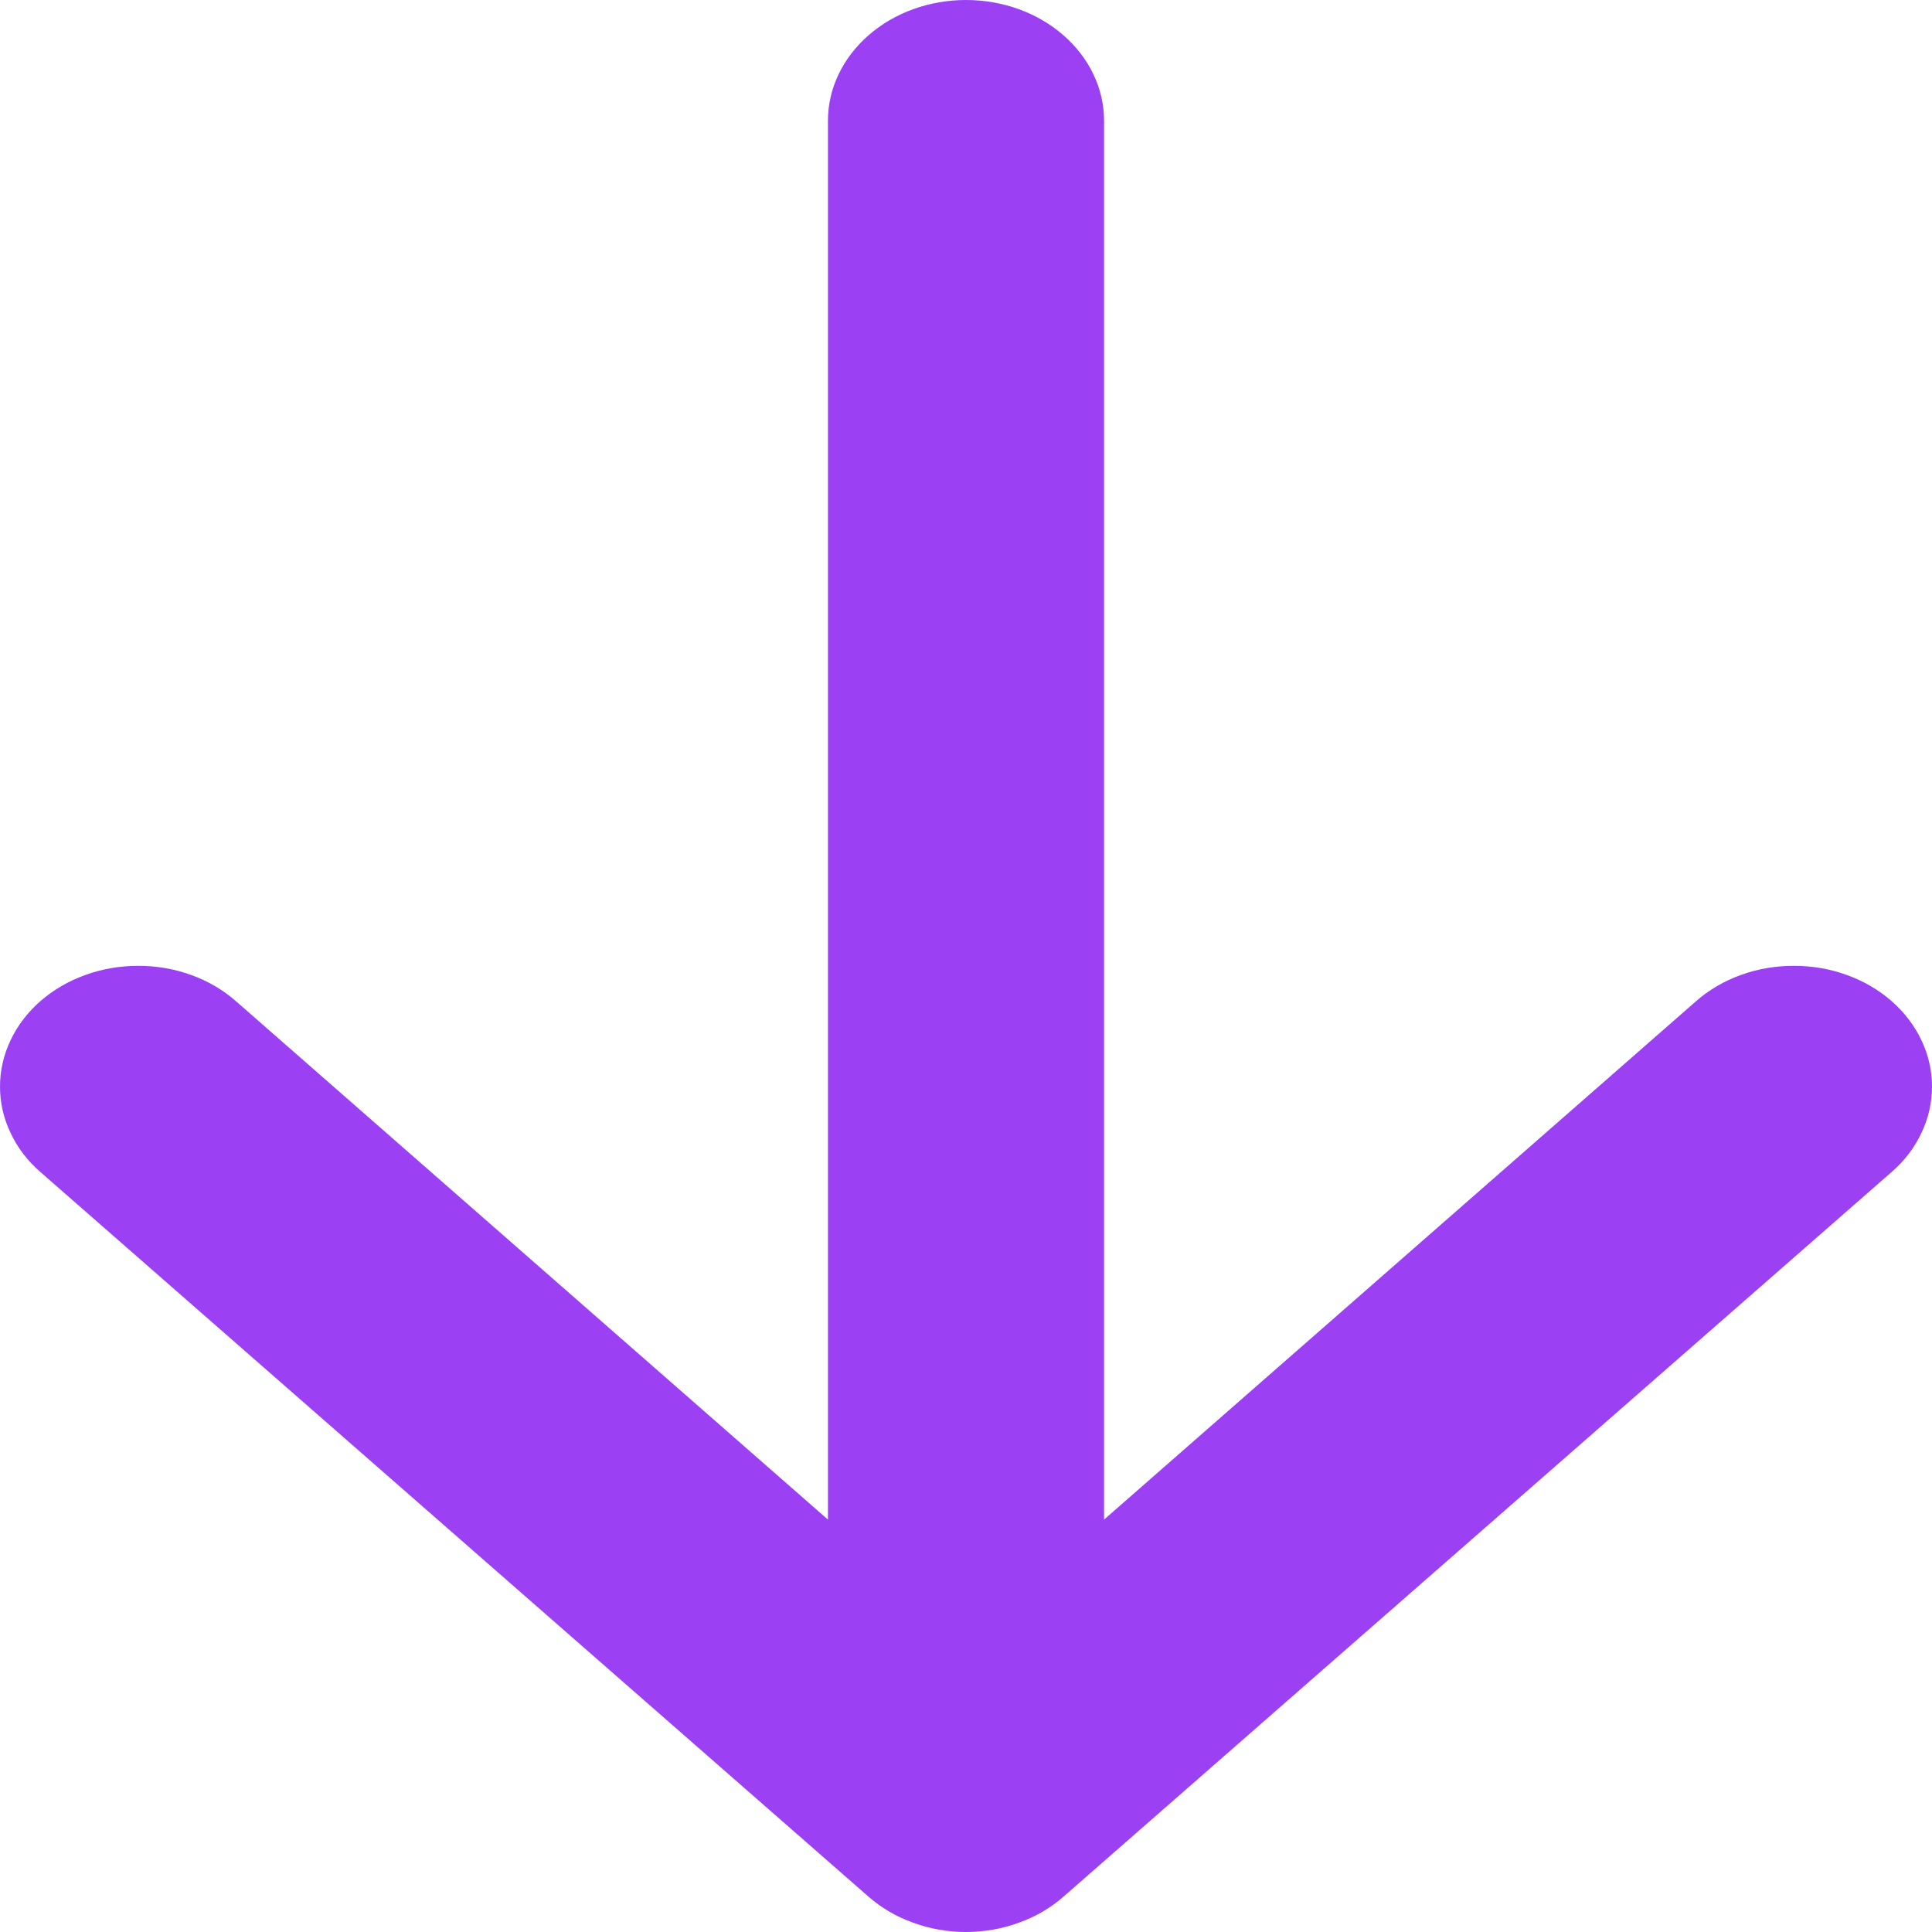 <svg width="11" height="11" viewBox="0 0 11 11" fill="none" xmlns="http://www.w3.org/2000/svg">
<path fill-rule="evenodd" clip-rule="evenodd" d="M5.5 0C5.708 0 5.908 0.072 6.055 0.201C6.203 0.33 6.286 0.505 6.286 0.687V8.652L9.657 5.7C9.73 5.636 9.817 5.585 9.912 5.551C10.008 5.516 10.11 5.499 10.213 5.499C10.317 5.499 10.419 5.516 10.514 5.551C10.61 5.585 10.697 5.636 10.77 5.7C10.843 5.764 10.901 5.84 10.94 5.923C10.98 6.007 11 6.096 11 6.187C11 6.277 10.98 6.367 10.94 6.45C10.901 6.534 10.843 6.61 10.77 6.673L6.056 10.798C5.983 10.862 5.897 10.913 5.801 10.947C5.706 10.982 5.603 11 5.5 11C5.397 11 5.294 10.982 5.199 10.947C5.103 10.913 5.017 10.862 4.944 10.798L0.23 6.673C0.157 6.61 0.099 6.534 0.06 6.45C0.02 6.367 0 6.277 0 6.187C0 6.096 0.02 6.007 0.06 5.923C0.099 5.84 0.157 5.764 0.23 5.7C0.378 5.571 0.578 5.499 0.787 5.499C0.89 5.499 0.992 5.516 1.088 5.551C1.183 5.585 1.27 5.636 1.343 5.7L4.714 8.652V0.687C4.714 0.505 4.797 0.33 4.945 0.201C5.092 0.072 5.292 0 5.5 0Z" fill="#9B41F3"/>
</svg>
